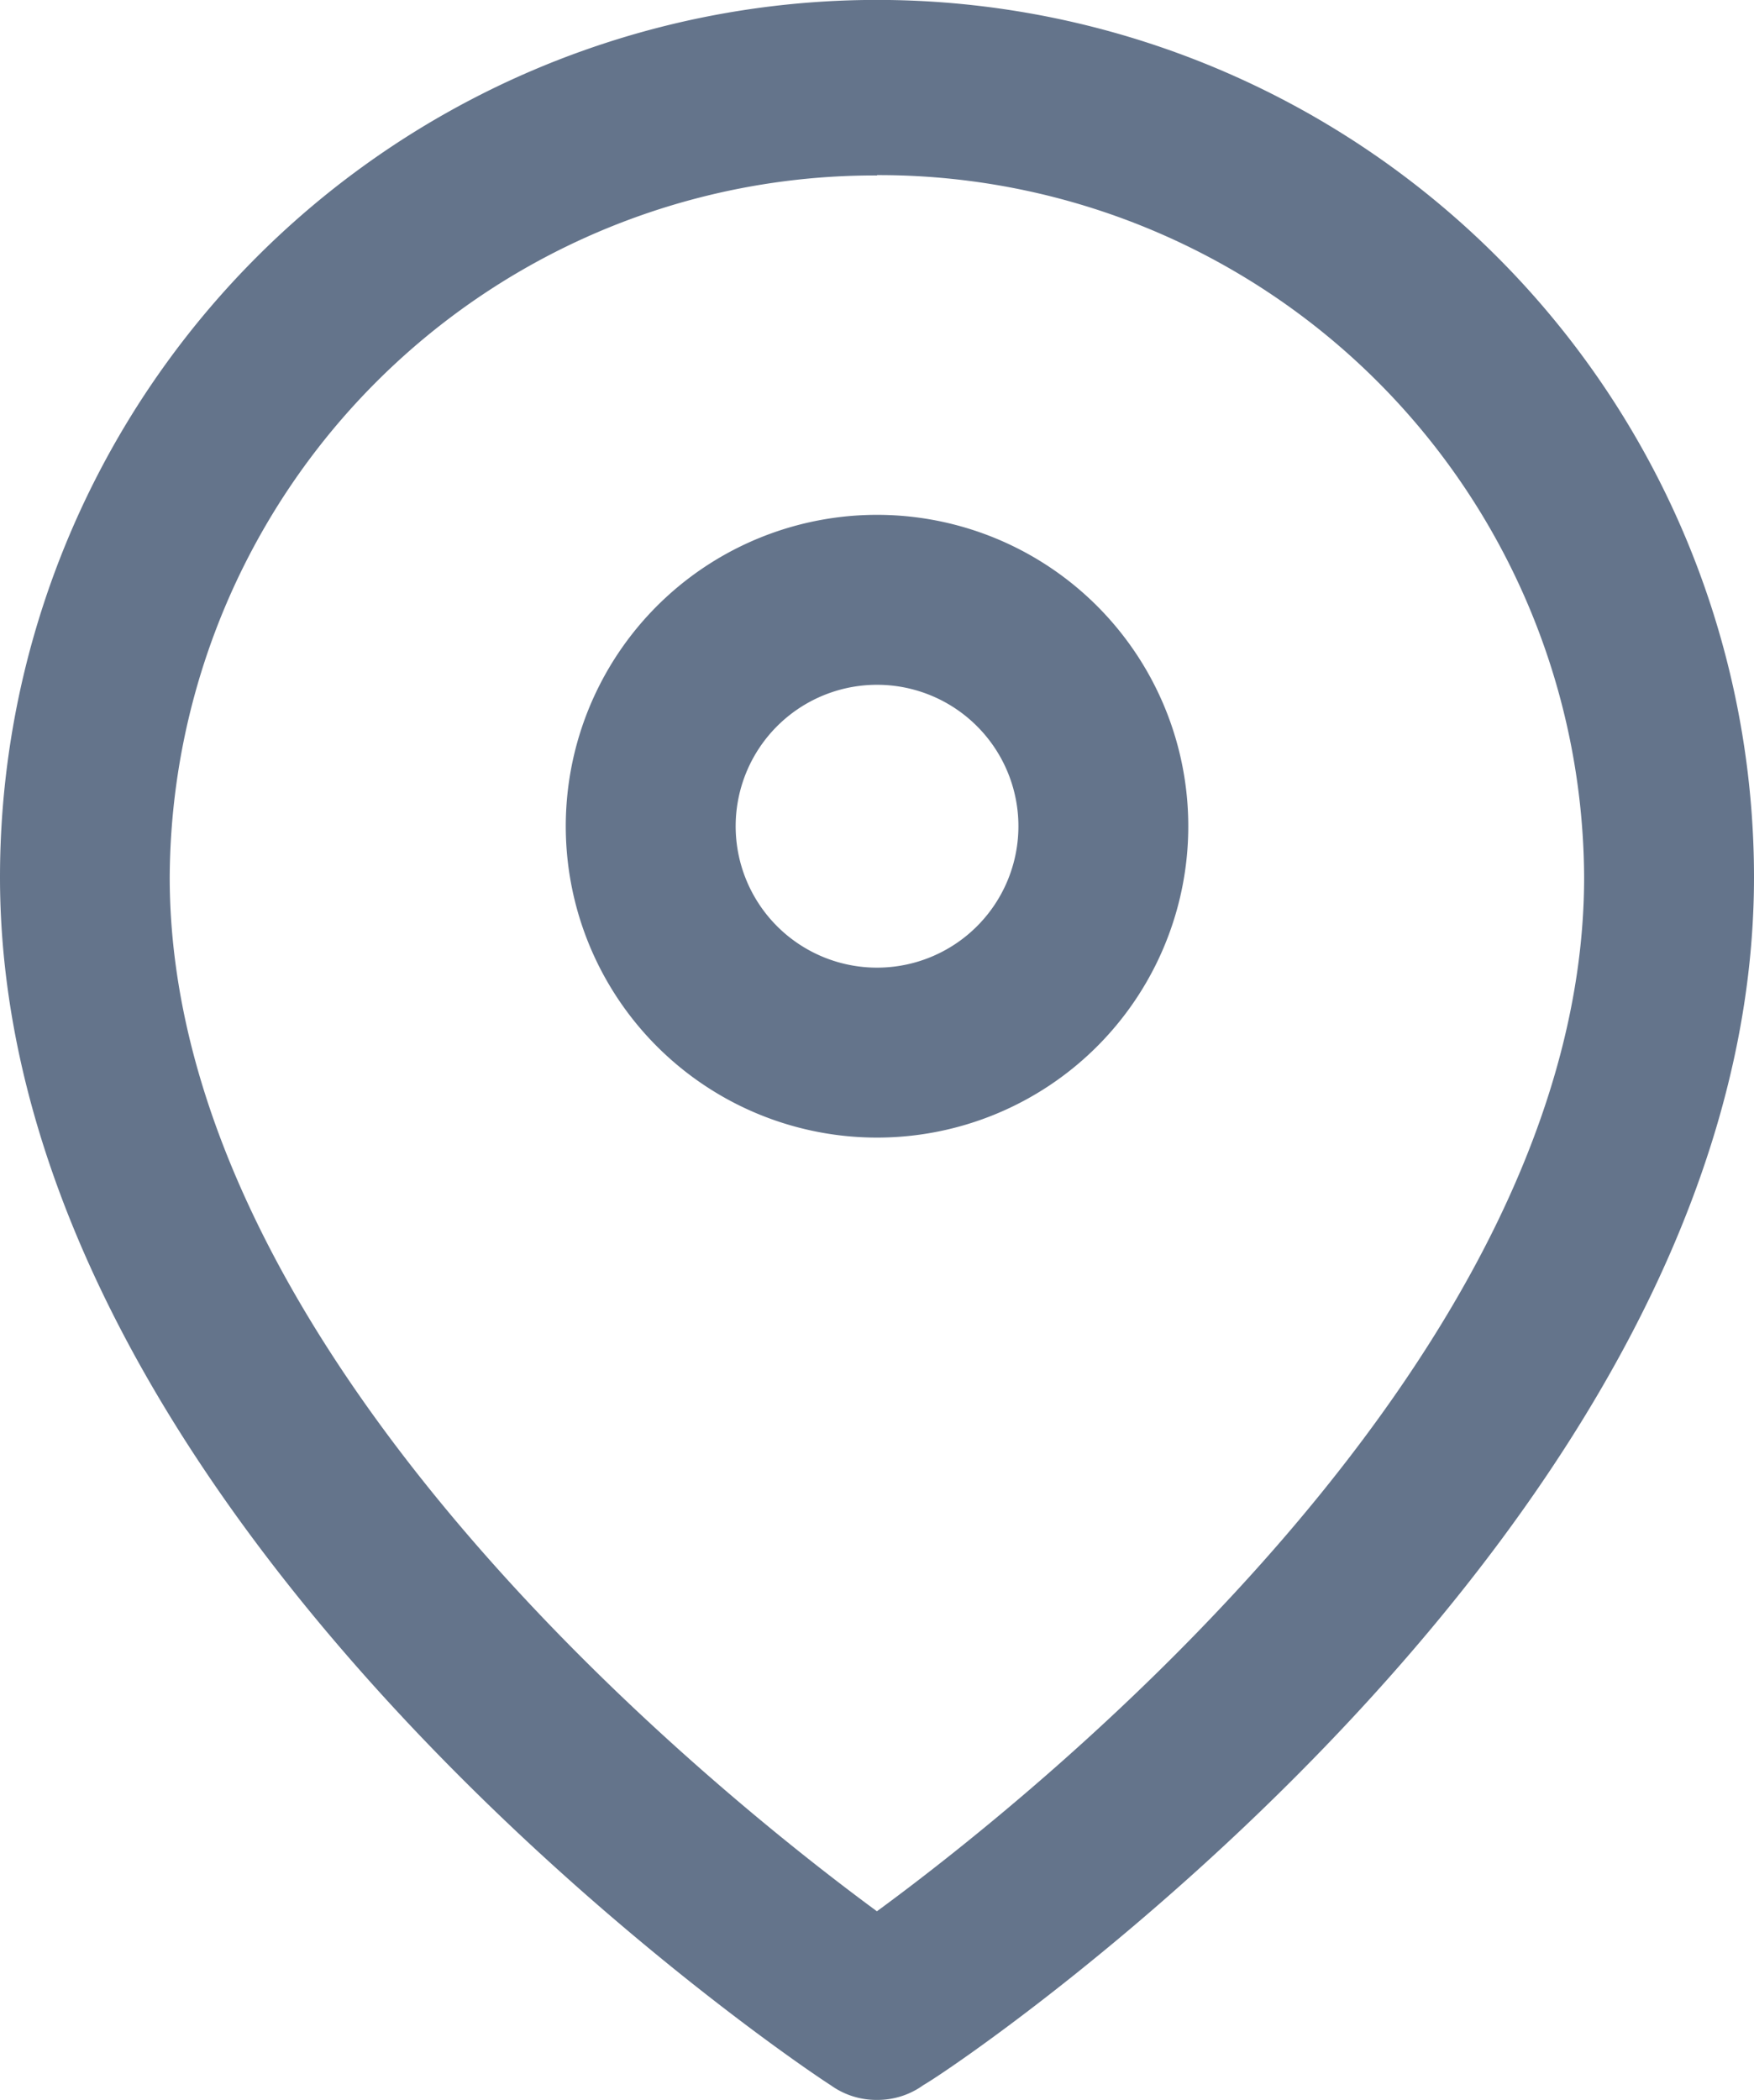 <svg id="Group_30750" data-name="Group 30750" xmlns="http://www.w3.org/2000/svg" width="10.521" height="12.591" viewBox="0 0 10.521 12.591">
  <path id="Path_35897" data-name="Path 35897" d="M5.594,13.341a.468.468,0,0,1-.278-.088C5.112,13.124.333,9.913.333,6.01a5.26,5.26,0,0,1,10.521,0c0,3.9-4.751,7.113-4.982,7.242A.468.468,0,0,1,5.594,13.341Zm0-11.539A4.229,4.229,0,0,0,1.351,6.01c0,2.858,3.251,5.471,4.242,6.2.991-.726,4.242-3.34,4.242-6.2A4.229,4.229,0,0,0,5.594,1.8Z" transform="translate(-0.333 -0.75)" fill="#64748b"/>
  <path id="Path_35898" data-name="Path 35898" d="M5.117,7.137a1.867,1.867,0,1,1,1.32-.547A1.867,1.867,0,0,1,5.117,7.137Zm0-2.715a.848.848,0,1,0,.6.249A.848.848,0,0,0,5.117,4.422Z" transform="translate(0.144 -0.316)" fill="#64748b"/>
</svg>
